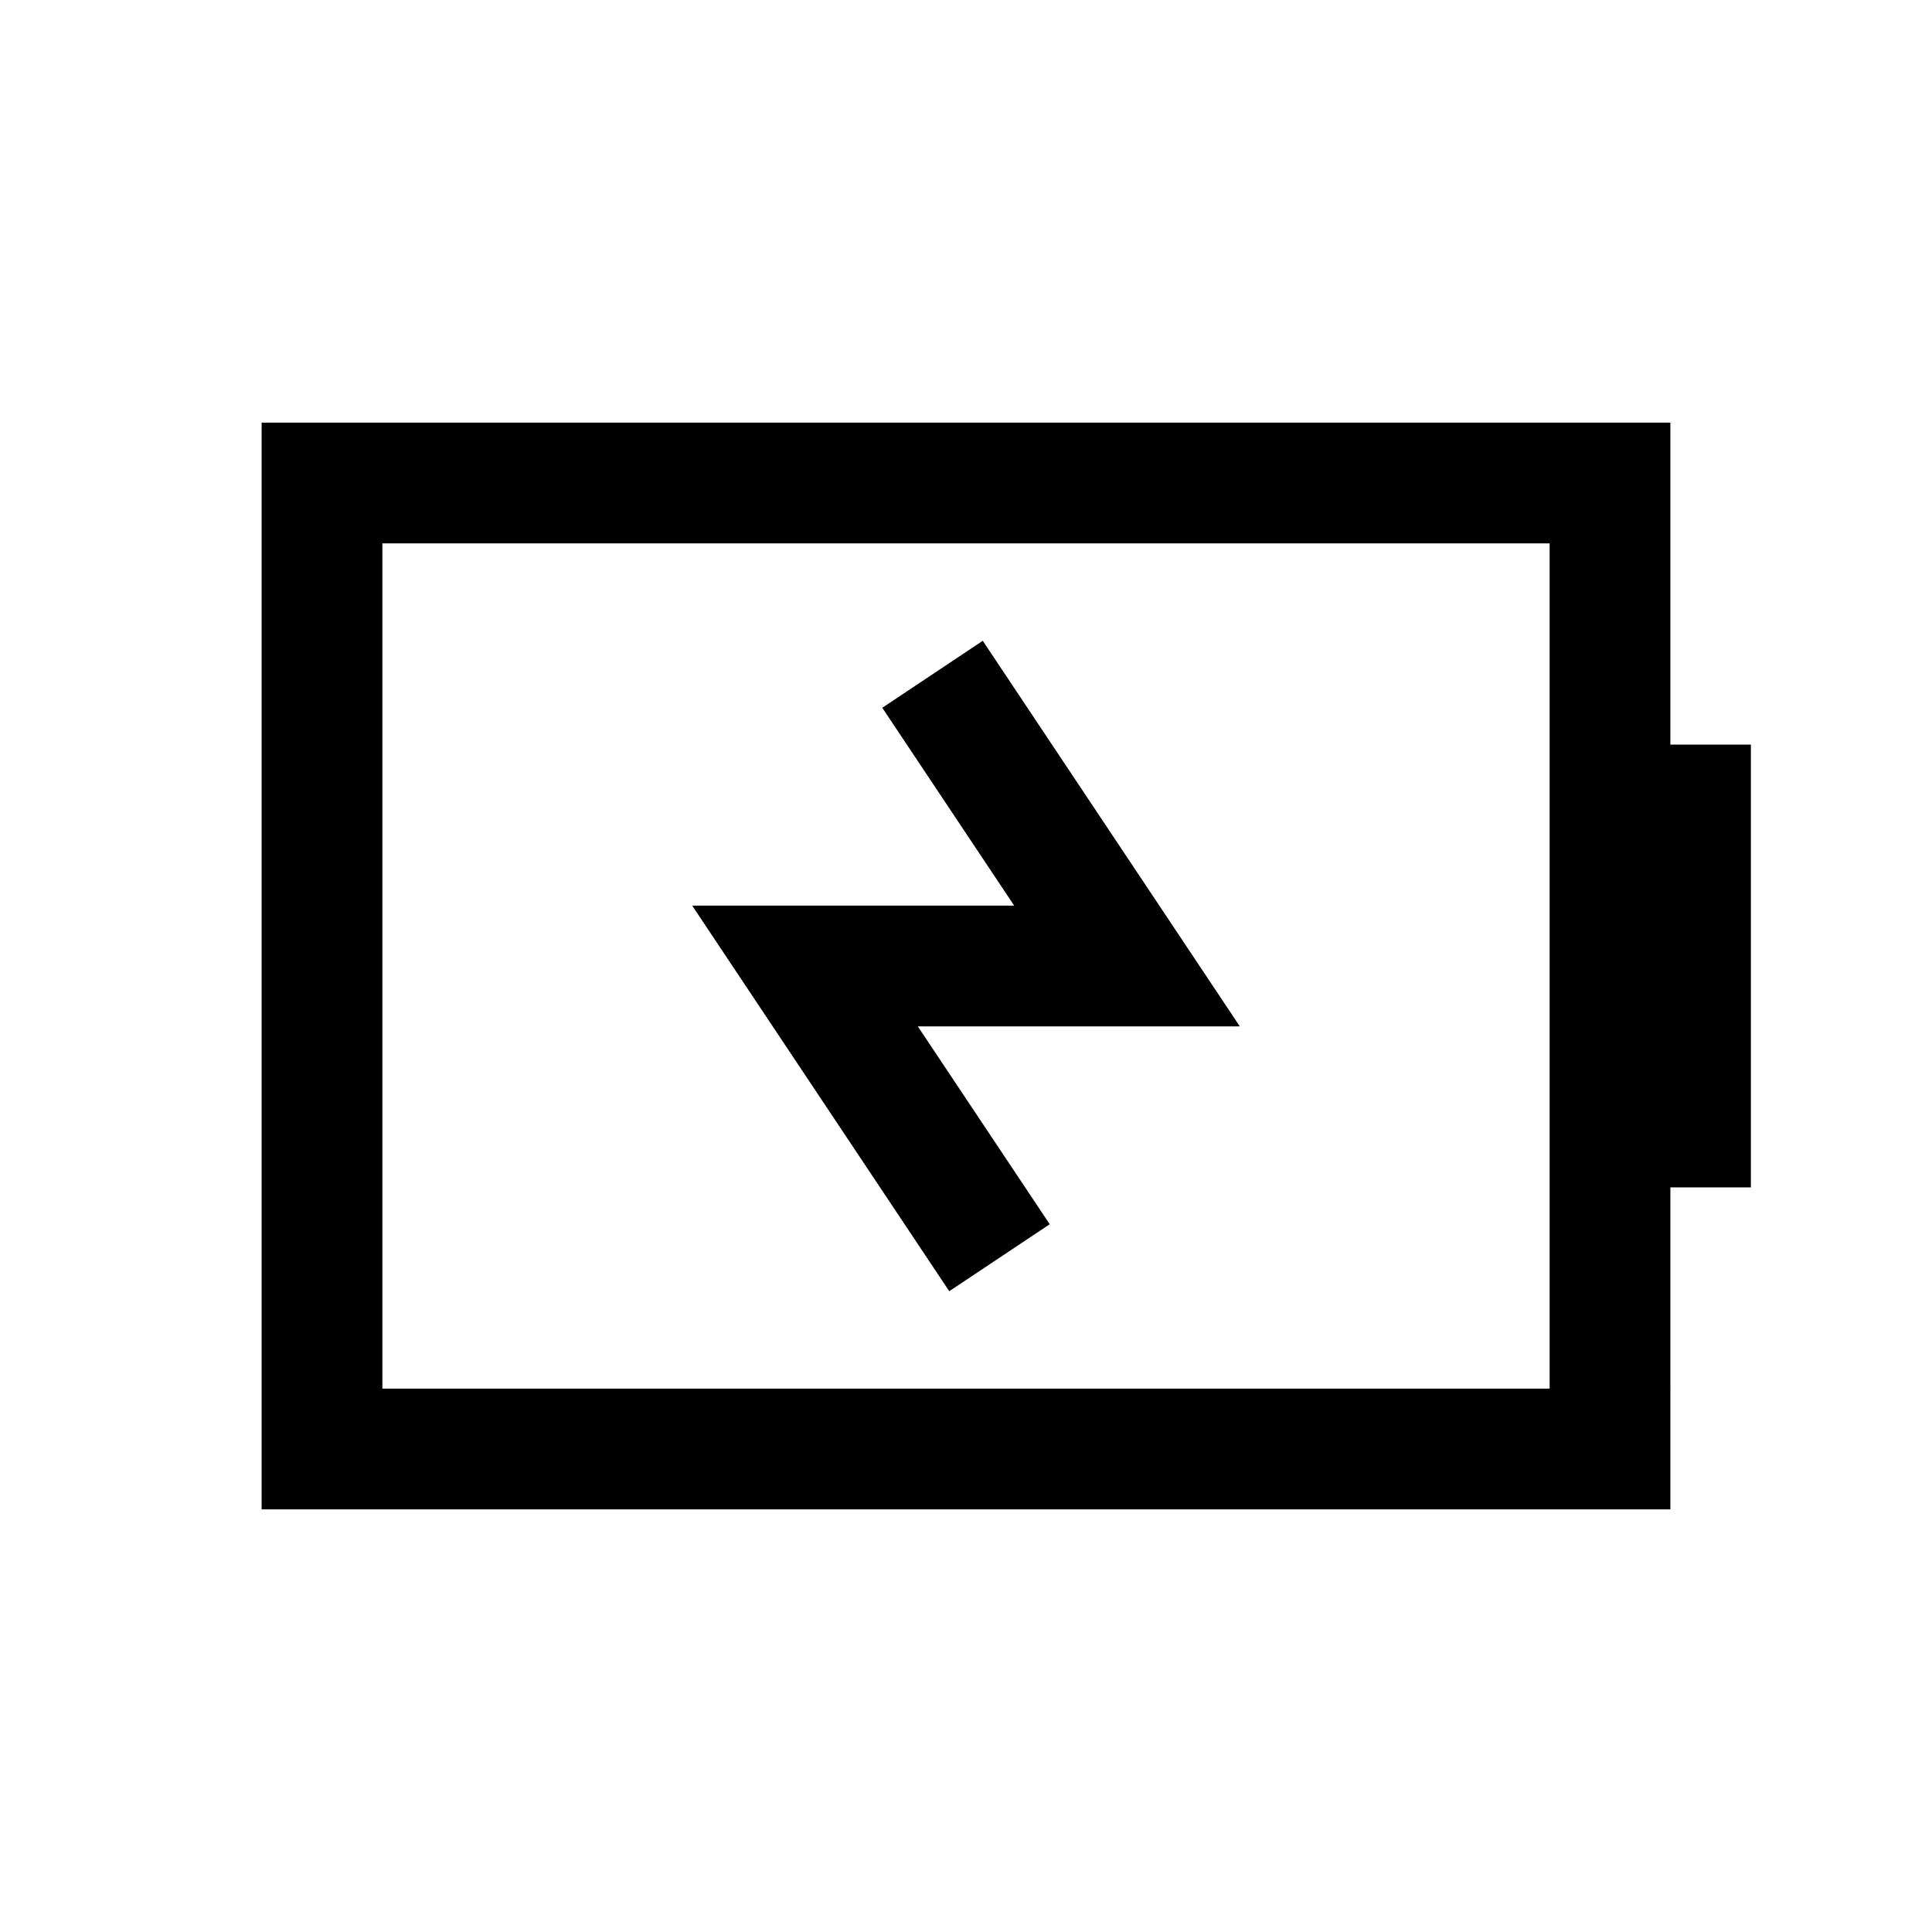 <svg xmlns="http://www.w3.org/2000/svg" width="48" height="48" viewBox="0 0 24 24" aria-labelledby="batteryChargingIconTitle" stroke="#000" stroke-width="1.5" stroke-linecap="square" fill="none" color="#000"><path d="M21 14v-4m-1-4H4v12h16z"/><path d="m12 9 2 3h-4l2 3"/></svg>